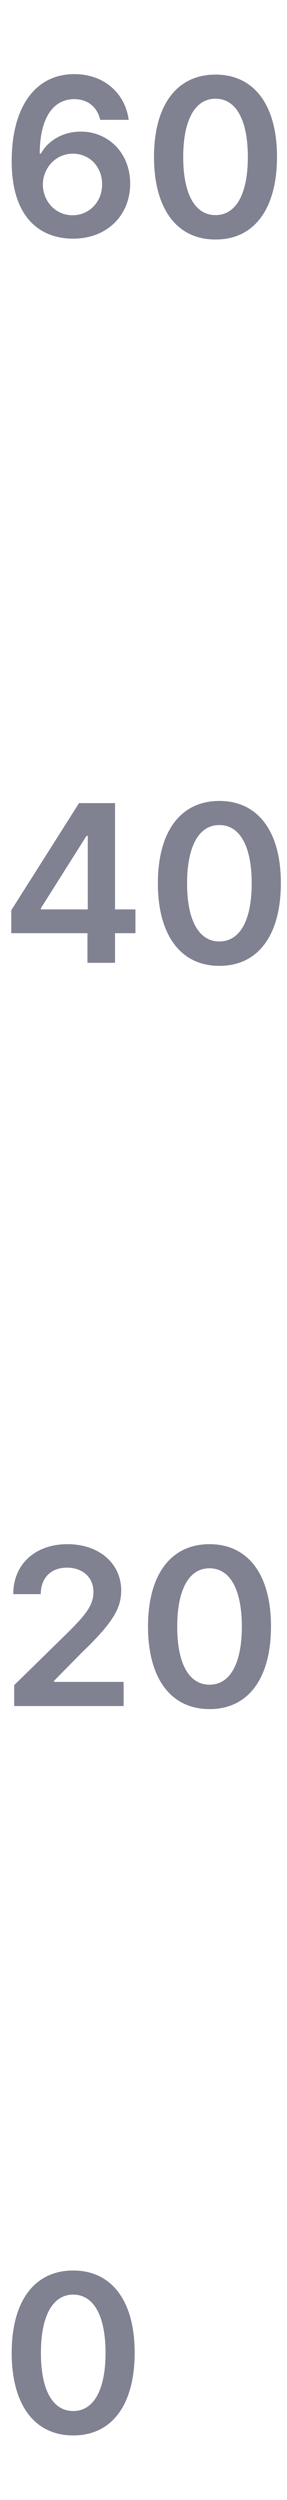 <svg width="17" height="148" viewBox="0 0 17 148" fill="none" xmlns="http://www.w3.org/2000/svg">
<g clip-path="url(#clip0)">
<path d="M4.303 14.129C6.343 14.143 7.714 12.74 7.71 10.87C7.714 9.083 6.44 7.791 4.783 7.791C3.767 7.791 2.871 8.285 2.419 9.097H2.354C2.359 7.08 3.088 5.87 4.399 5.87C5.212 5.87 5.761 6.346 5.937 7.094H7.622C7.419 5.543 6.186 4.388 4.399 4.388C2.128 4.388 0.692 6.281 0.692 9.54C0.692 13.008 2.488 14.12 4.303 14.129ZM4.293 12.744C3.282 12.744 2.544 11.909 2.539 10.921C2.548 9.928 3.315 9.097 4.316 9.097C5.318 9.097 6.052 9.891 6.048 10.907C6.052 11.941 5.295 12.744 4.293 12.744ZM12.765 14.18C15.045 14.185 16.407 12.384 16.407 9.282C16.407 6.198 15.036 4.416 12.765 4.416C10.493 4.416 9.127 6.194 9.122 9.282C9.122 12.38 10.484 14.18 12.765 14.18ZM12.765 12.735C11.587 12.735 10.849 11.553 10.853 9.282C10.858 7.029 11.592 5.843 12.765 5.843C13.942 5.843 14.676 7.029 14.68 9.282C14.68 11.553 13.946 12.735 12.765 12.735Z" fill="#808191"/>
<path d="M0.669 55.246H5.18V57H6.814V55.246H8.023V53.838H6.814V47.545H4.681L0.669 53.884V55.246ZM5.198 53.838H2.424V53.764L5.124 49.484H5.198V53.838ZM12.993 57.18C15.274 57.185 16.636 55.384 16.636 52.282C16.636 49.198 15.264 47.416 12.993 47.416C10.722 47.416 9.355 49.194 9.351 52.282C9.351 55.38 10.713 57.18 12.993 57.18ZM12.993 55.735C11.816 55.735 11.077 54.553 11.082 52.282C11.086 50.029 11.82 48.843 12.993 48.843C14.17 48.843 14.904 50.029 14.909 52.282C14.909 54.553 14.175 55.735 12.993 55.735Z" fill="#808191"/>
<path d="M0.84 101H7.322V99.569H3.204V99.504L4.833 97.847C6.671 96.084 7.179 95.225 7.179 94.158C7.179 92.575 5.891 91.416 3.989 91.416C2.114 91.416 0.785 92.579 0.785 94.375H2.414C2.414 93.41 3.024 92.806 3.966 92.806C4.866 92.806 5.535 93.355 5.535 94.246C5.535 95.035 5.055 95.599 4.123 96.545L0.84 99.763V101ZM12.409 101.18C14.69 101.185 16.052 99.384 16.052 96.282C16.052 93.198 14.68 91.416 12.409 91.416C10.138 91.416 8.771 93.194 8.767 96.282C8.767 99.38 10.129 101.18 12.409 101.18ZM12.409 99.735C11.232 99.735 10.493 98.553 10.498 96.282C10.502 94.029 11.236 92.843 12.409 92.843C13.586 92.843 14.32 94.029 14.325 96.282C14.325 98.553 13.591 99.735 12.409 99.735Z" fill="#808191"/>
<path d="M4.335 144.18C6.615 144.185 7.977 142.384 7.977 139.282C7.977 136.198 6.606 134.416 4.335 134.416C2.064 134.416 0.697 136.194 0.692 139.282C0.692 142.38 2.054 144.18 4.335 144.18ZM4.335 142.735C3.158 142.735 2.419 141.553 2.424 139.282C2.428 137.029 3.162 135.843 4.335 135.843C5.512 135.843 6.246 137.029 6.251 139.282C6.251 141.553 5.517 142.735 4.335 142.735Z" fill="#808191"/>
</g>
<defs>
<clipPath id="clip0">
<rect width="17" height="148" fill="white"/>
</clipPath>
</defs>
</svg>
